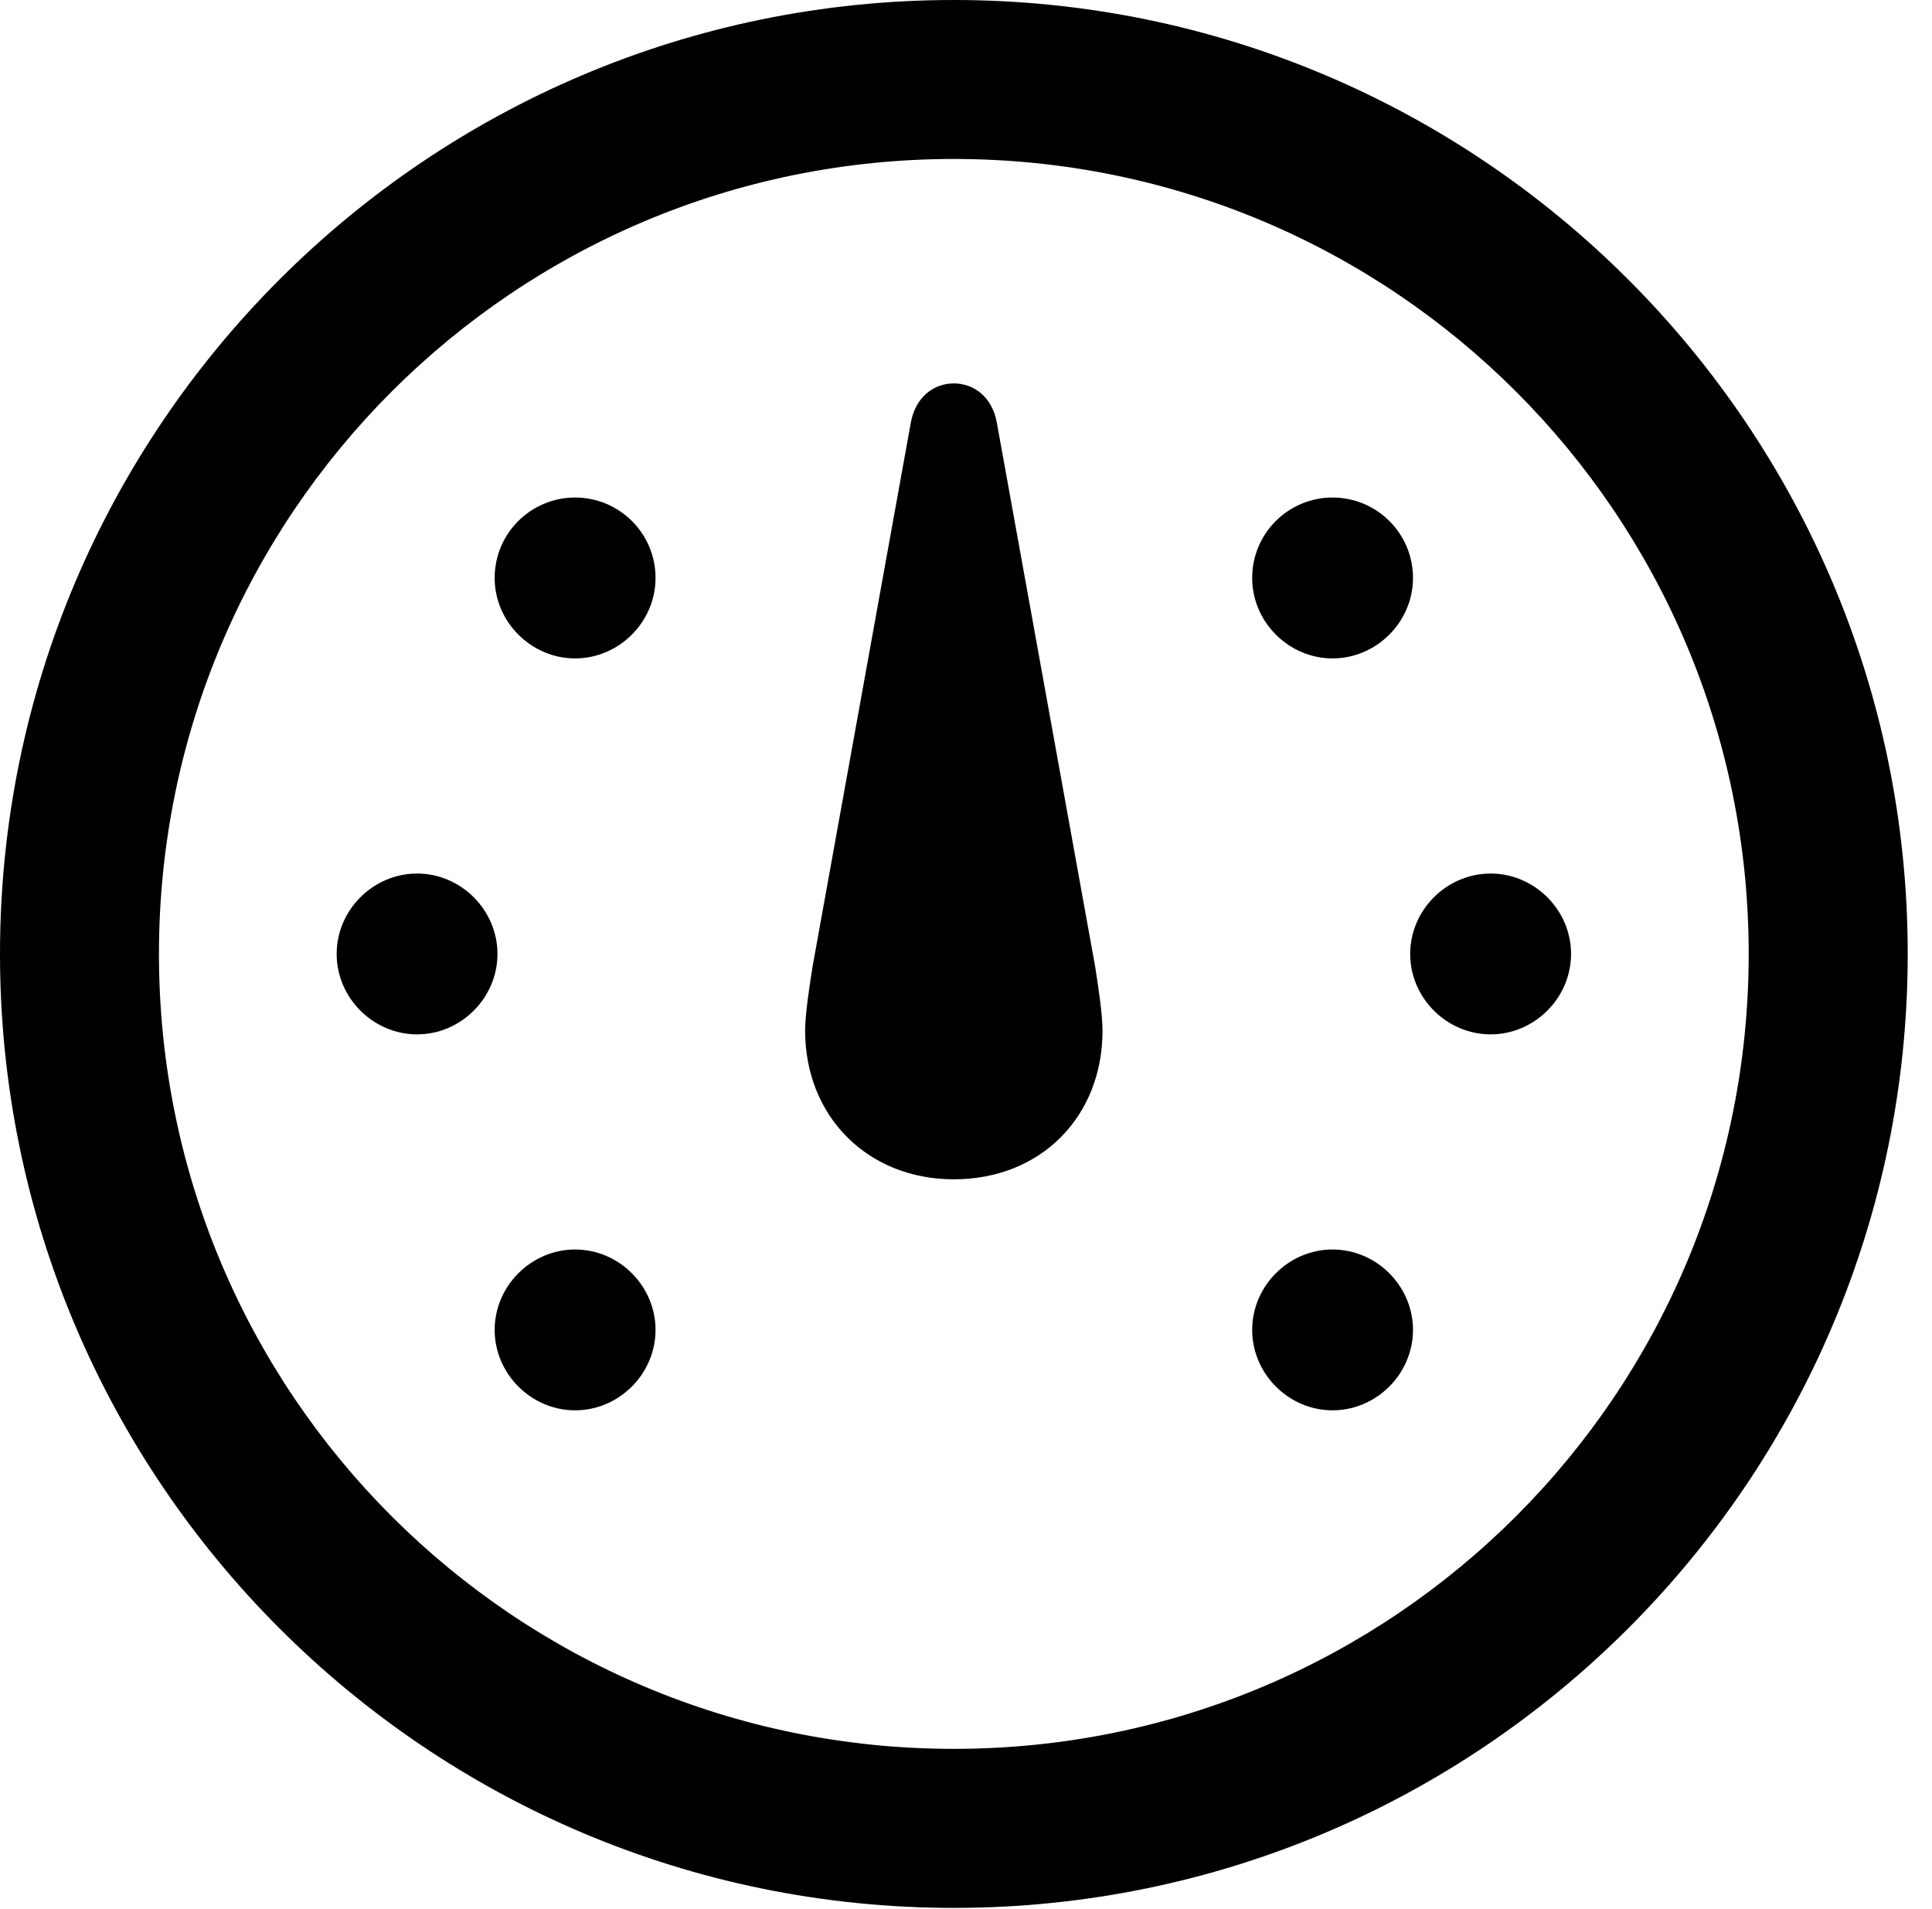 <svg version="1.1" xmlns="http://www.w3.org/2000/svg" xmlns:xlink="http://www.w3.org/1999/xlink" viewBox="0 0 28.246 27.904">
 <g>
  
  <path d="M13.945 27.891C21.643 27.891 27.891 21.643 27.891 13.945C27.891 6.248 21.643 0 13.945 0C6.248 0 0 6.248 0 13.945C0 21.643 6.248 27.891 13.945 27.891ZM13.945 25.566C7.52 25.566 2.324 20.371 2.324 13.945C2.324 7.52 7.52 2.324 13.945 2.324C20.371 2.324 25.566 7.52 25.566 13.945C25.566 20.371 20.371 25.566 13.945 25.566Z" style="fill:hsl(0 0 0/0.85)"></path>
  <path d="M8.408 20.617C9.051 20.617 9.584 20.084 9.584 19.441C9.584 18.799 9.051 18.266 8.408 18.266C7.766 18.266 7.232 18.799 7.232 19.441C7.232 20.084 7.766 20.617 8.408 20.617ZM6.098 15.121C6.74 15.121 7.273 14.588 7.273 13.945C7.273 13.303 6.74 12.77 6.098 12.77C5.455 12.77 4.922 13.303 4.922 13.945C4.922 14.588 5.455 15.121 6.098 15.121ZM8.408 9.625C9.051 9.625 9.584 9.092 9.584 8.449C9.584 7.793 9.051 7.273 8.408 7.273C7.766 7.273 7.232 7.793 7.232 8.449C7.232 9.092 7.766 9.625 8.408 9.625ZM19.482 9.625C20.125 9.625 20.658 9.092 20.658 8.449C20.658 7.793 20.125 7.273 19.482 7.273C18.84 7.273 18.307 7.793 18.307 8.449C18.307 9.092 18.84 9.625 19.482 9.625ZM21.793 15.121C22.436 15.121 22.969 14.588 22.969 13.945C22.969 13.303 22.436 12.77 21.793 12.77C21.15 12.77 20.617 13.303 20.617 13.945C20.617 14.588 21.15 15.121 21.793 15.121ZM19.482 20.617C20.125 20.617 20.658 20.084 20.658 19.441C20.658 18.799 20.125 18.266 19.482 18.266C18.84 18.266 18.307 18.799 18.307 19.441C18.307 20.084 18.84 20.617 19.482 20.617ZM13.945 17.24C15.217 17.24 16.119 16.324 16.119 15.066C16.119 14.82 16.051 14.383 16.01 14.123L14.574 6.18C14.506 5.797 14.232 5.605 13.945 5.605C13.658 5.605 13.385 5.797 13.316 6.18L11.881 14.123C11.84 14.383 11.771 14.82 11.771 15.066C11.771 16.324 12.688 17.24 13.945 17.24Z" style="fill:hsl(0 0 0/0.85)"></path>
 </g>
</svg>